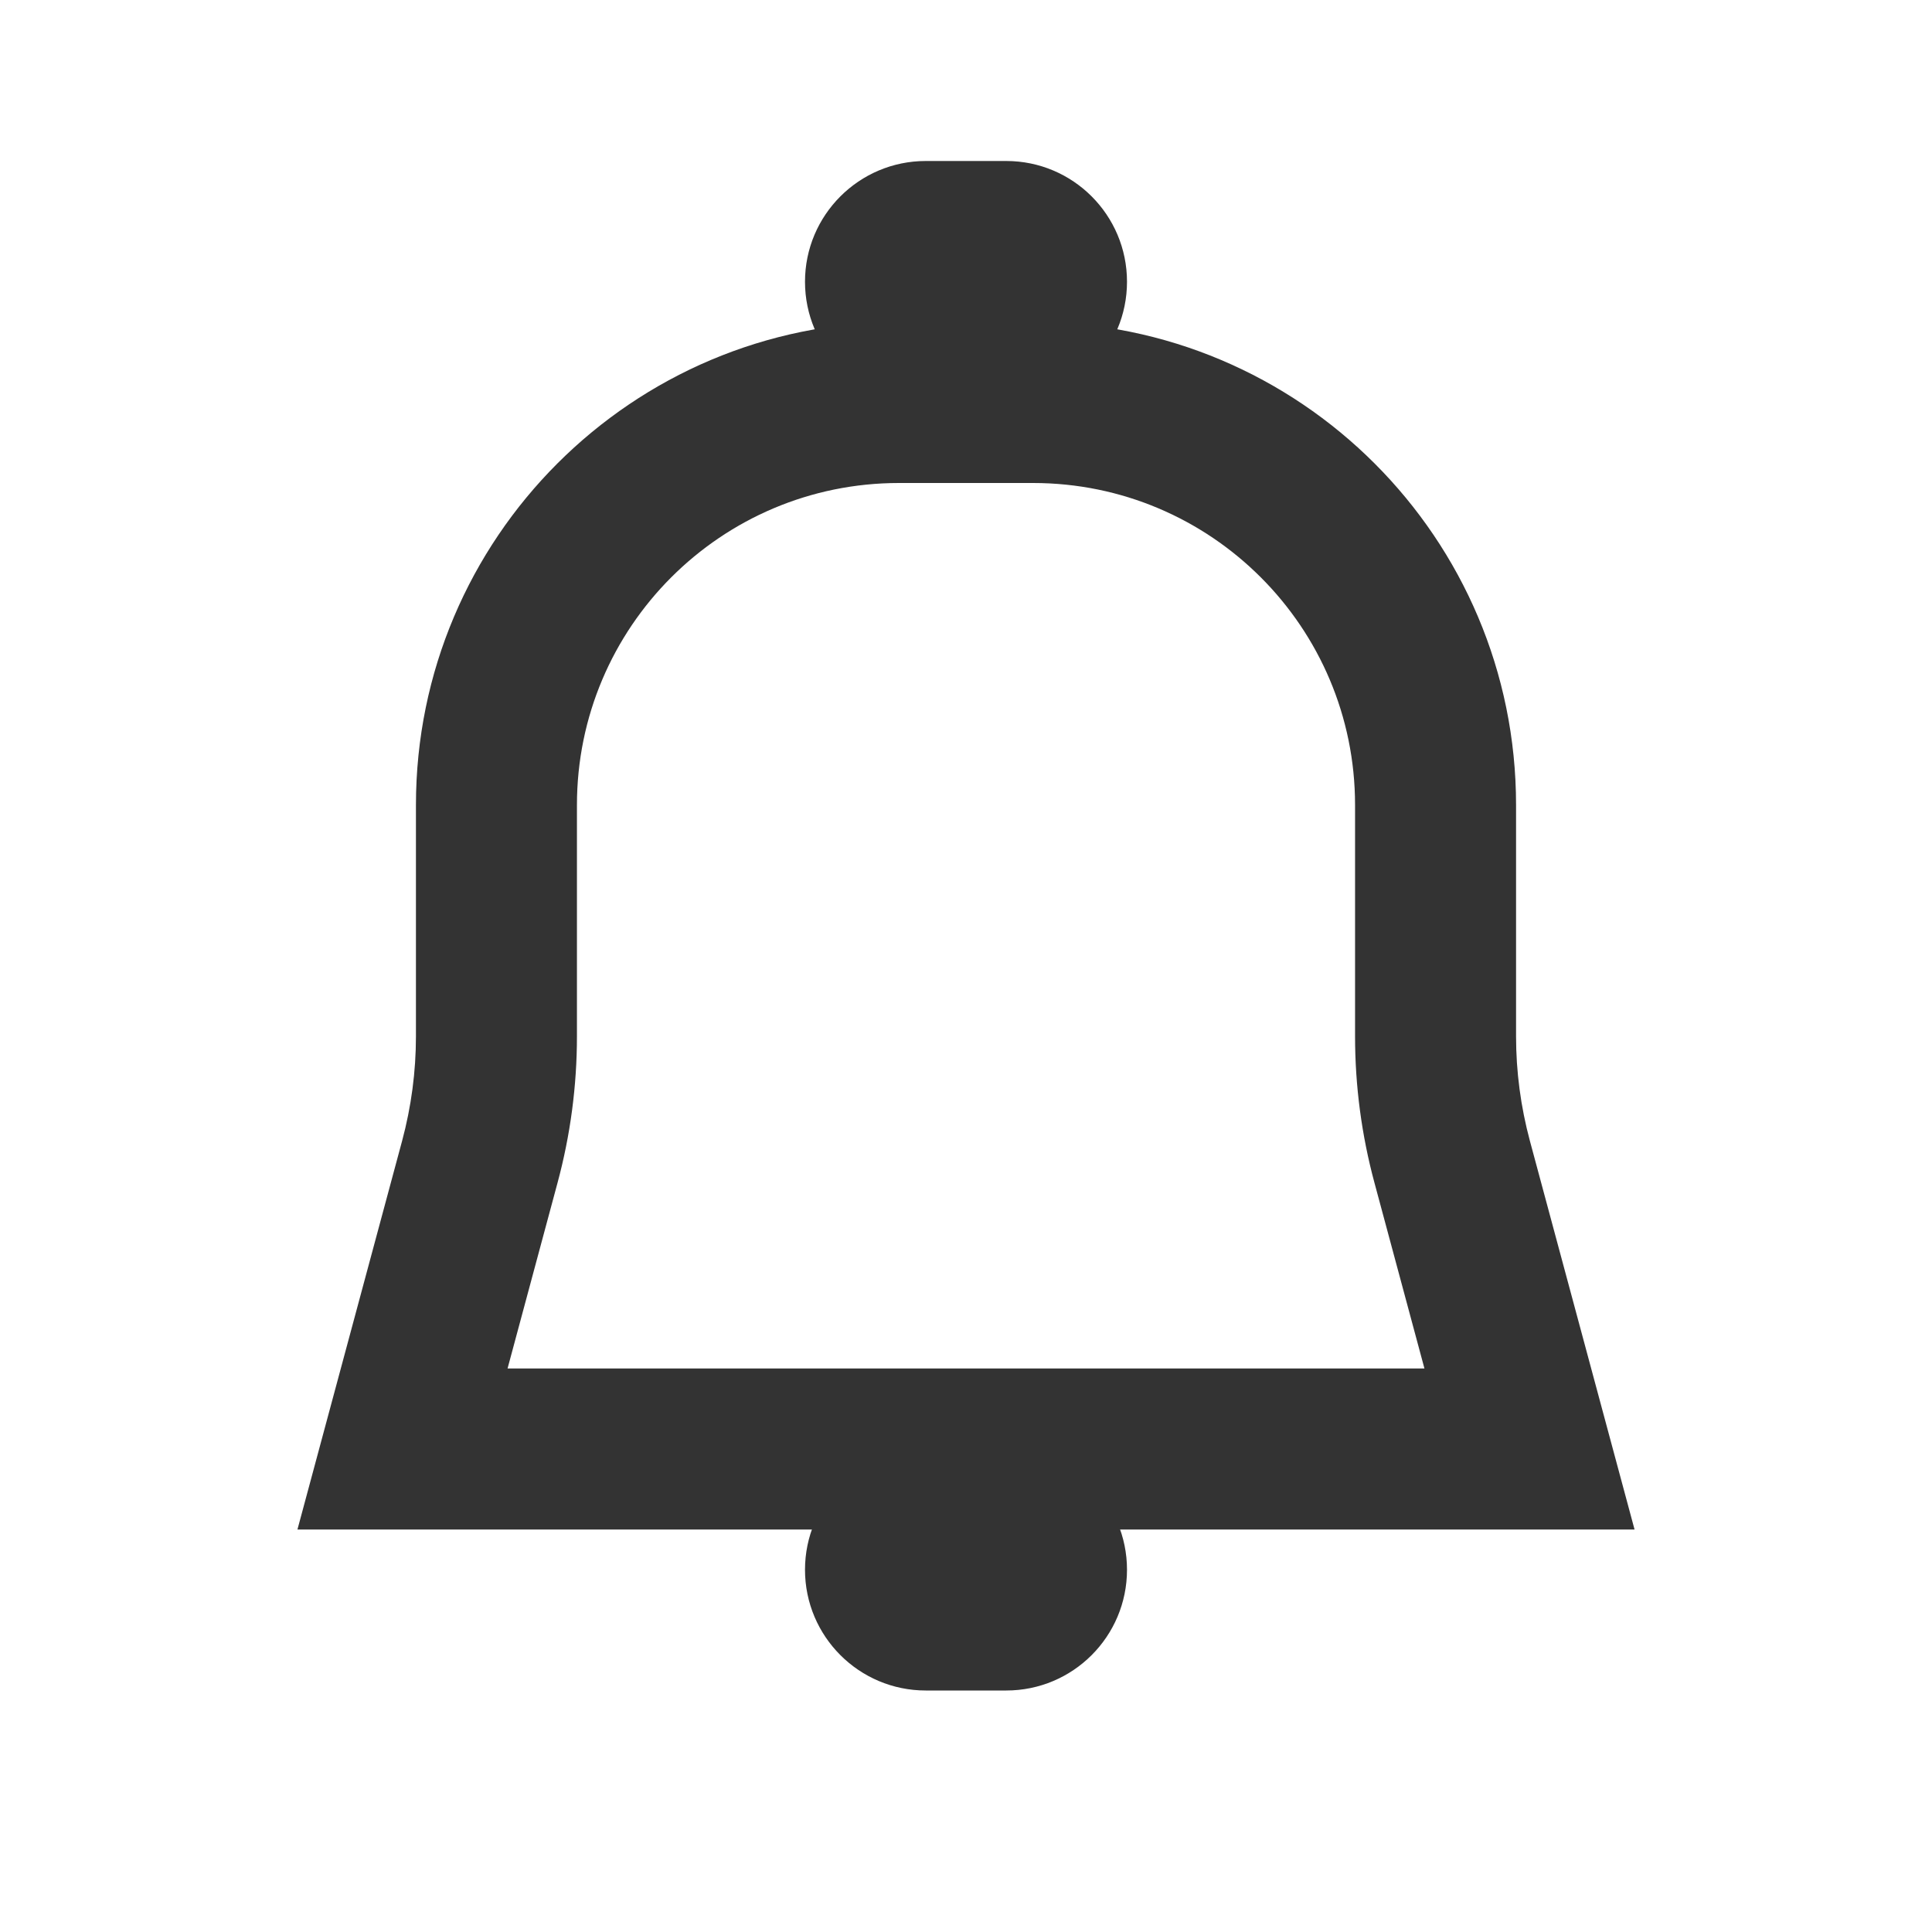 <svg width="24" height="24" viewBox="0 0 24 24" fill="none" xmlns="http://www.w3.org/2000/svg">
<path fill-rule="evenodd" clip-rule="evenodd" d="M5.167 10C5.167 6.686 7.853 4 11.167 4H12.833C16.147 4 18.833 6.686 18.833 10V12.873C18.833 13.312 18.891 13.749 19.005 14.173L20.305 19H3.695L4.995 14.173C5.109 13.749 5.167 13.312 5.167 12.873V10ZM11.167 6C8.958 6 7.167 7.791 7.167 10V12.873C7.167 13.488 7.086 14.1 6.926 14.693L6.305 17H17.695L17.074 14.693C16.914 14.1 16.833 13.488 16.833 12.873V10C16.833 7.791 15.043 6 12.833 6H11.167Z" fill="#333333"/>
<path d="M10 3.5C10 2.672 10.672 2 11.5 2H12.5C13.329 2 14 2.672 14 3.5C14 4.328 13.329 5 12.5 5H11.5C10.672 5 10 4.328 10 3.5Z" fill="#333333"/>
<path d="M10 19.5C10 18.672 10.672 18 11.5 18H12.5C13.329 18 14 18.672 14 19.5C14 20.328 13.329 21 12.5 21H11.5C10.672 21 10 20.328 10 19.5Z" fill="#333333"/>
</svg>
